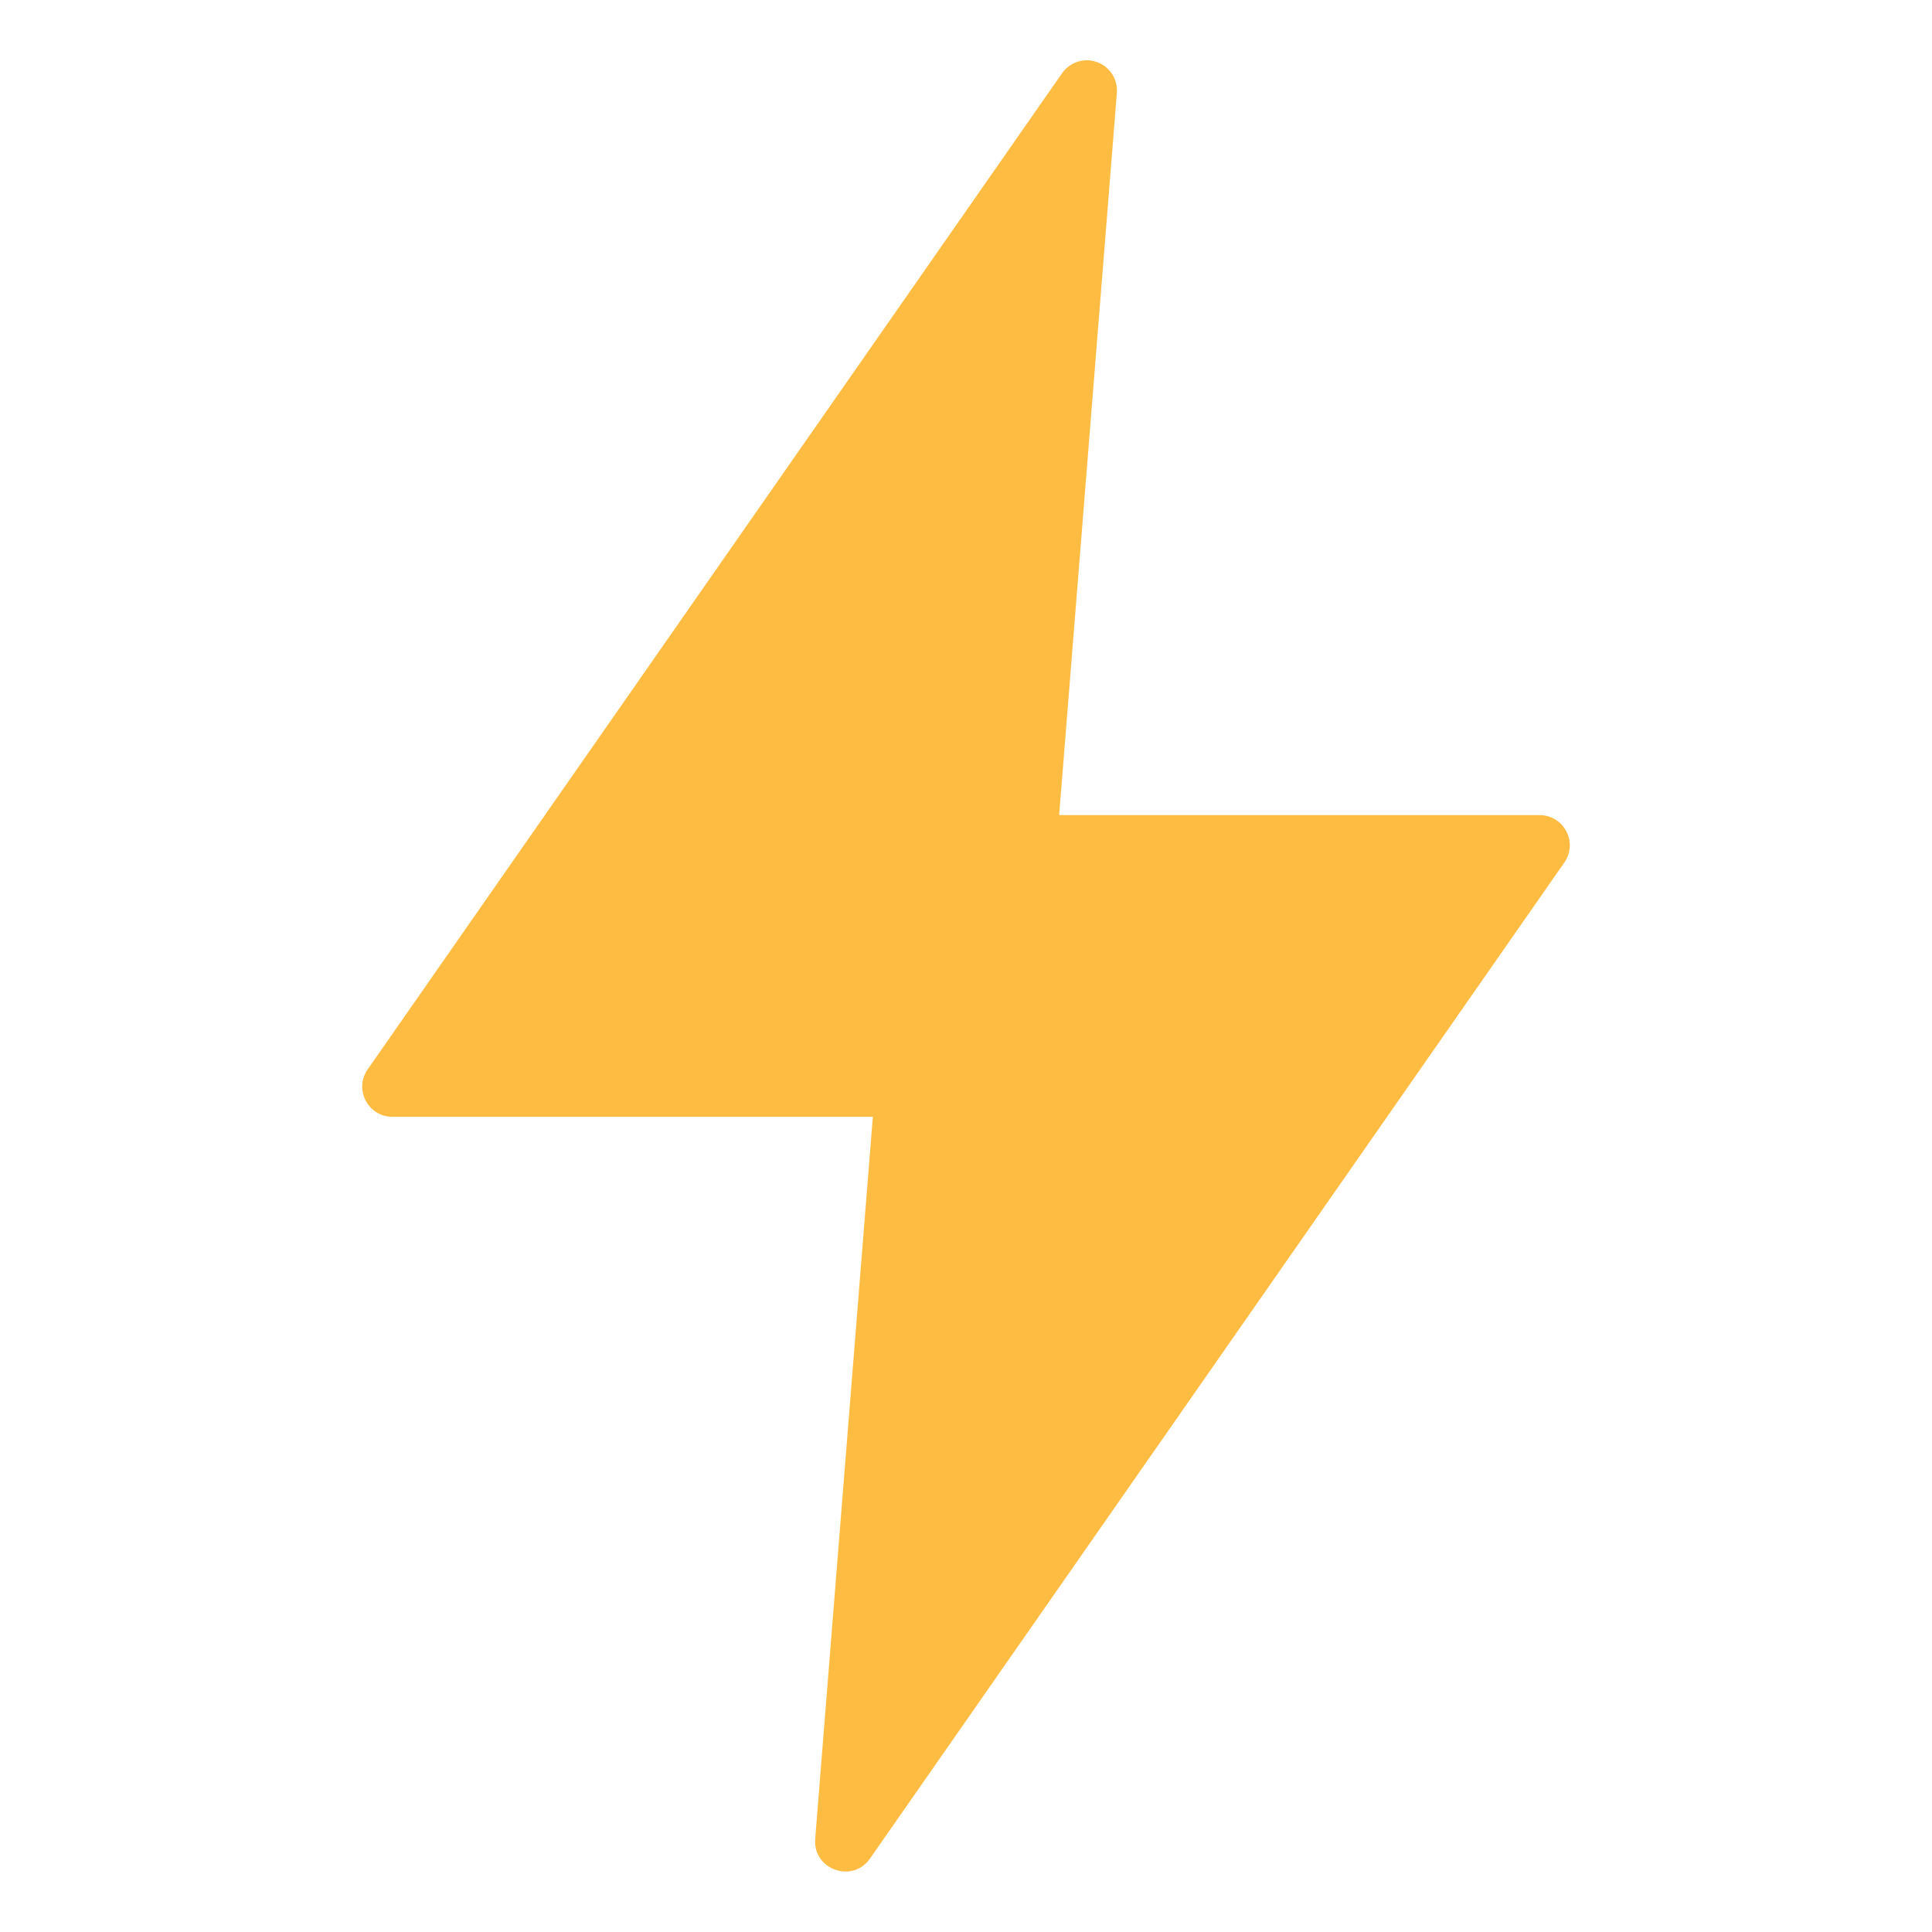 <svg width="32" height="32" viewBox="0 0 32 32" fill="none" xmlns="http://www.w3.org/2000/svg">
<path d="M17.975 0.999C17.82 1.007 17.679 1.087 17.591 1.213L6.09 17.712C5.859 18.044 6.096 18.498 6.5 18.498H14.457L13.502 30.46C13.465 30.966 14.117 31.2 14.409 30.785L25.91 14.287C26.141 13.956 25.905 13.502 25.501 13.501H17.543L18.499 1.538C18.523 1.237 18.276 0.984 17.975 0.999Z" fill="#FFBC42"/>
</svg>

